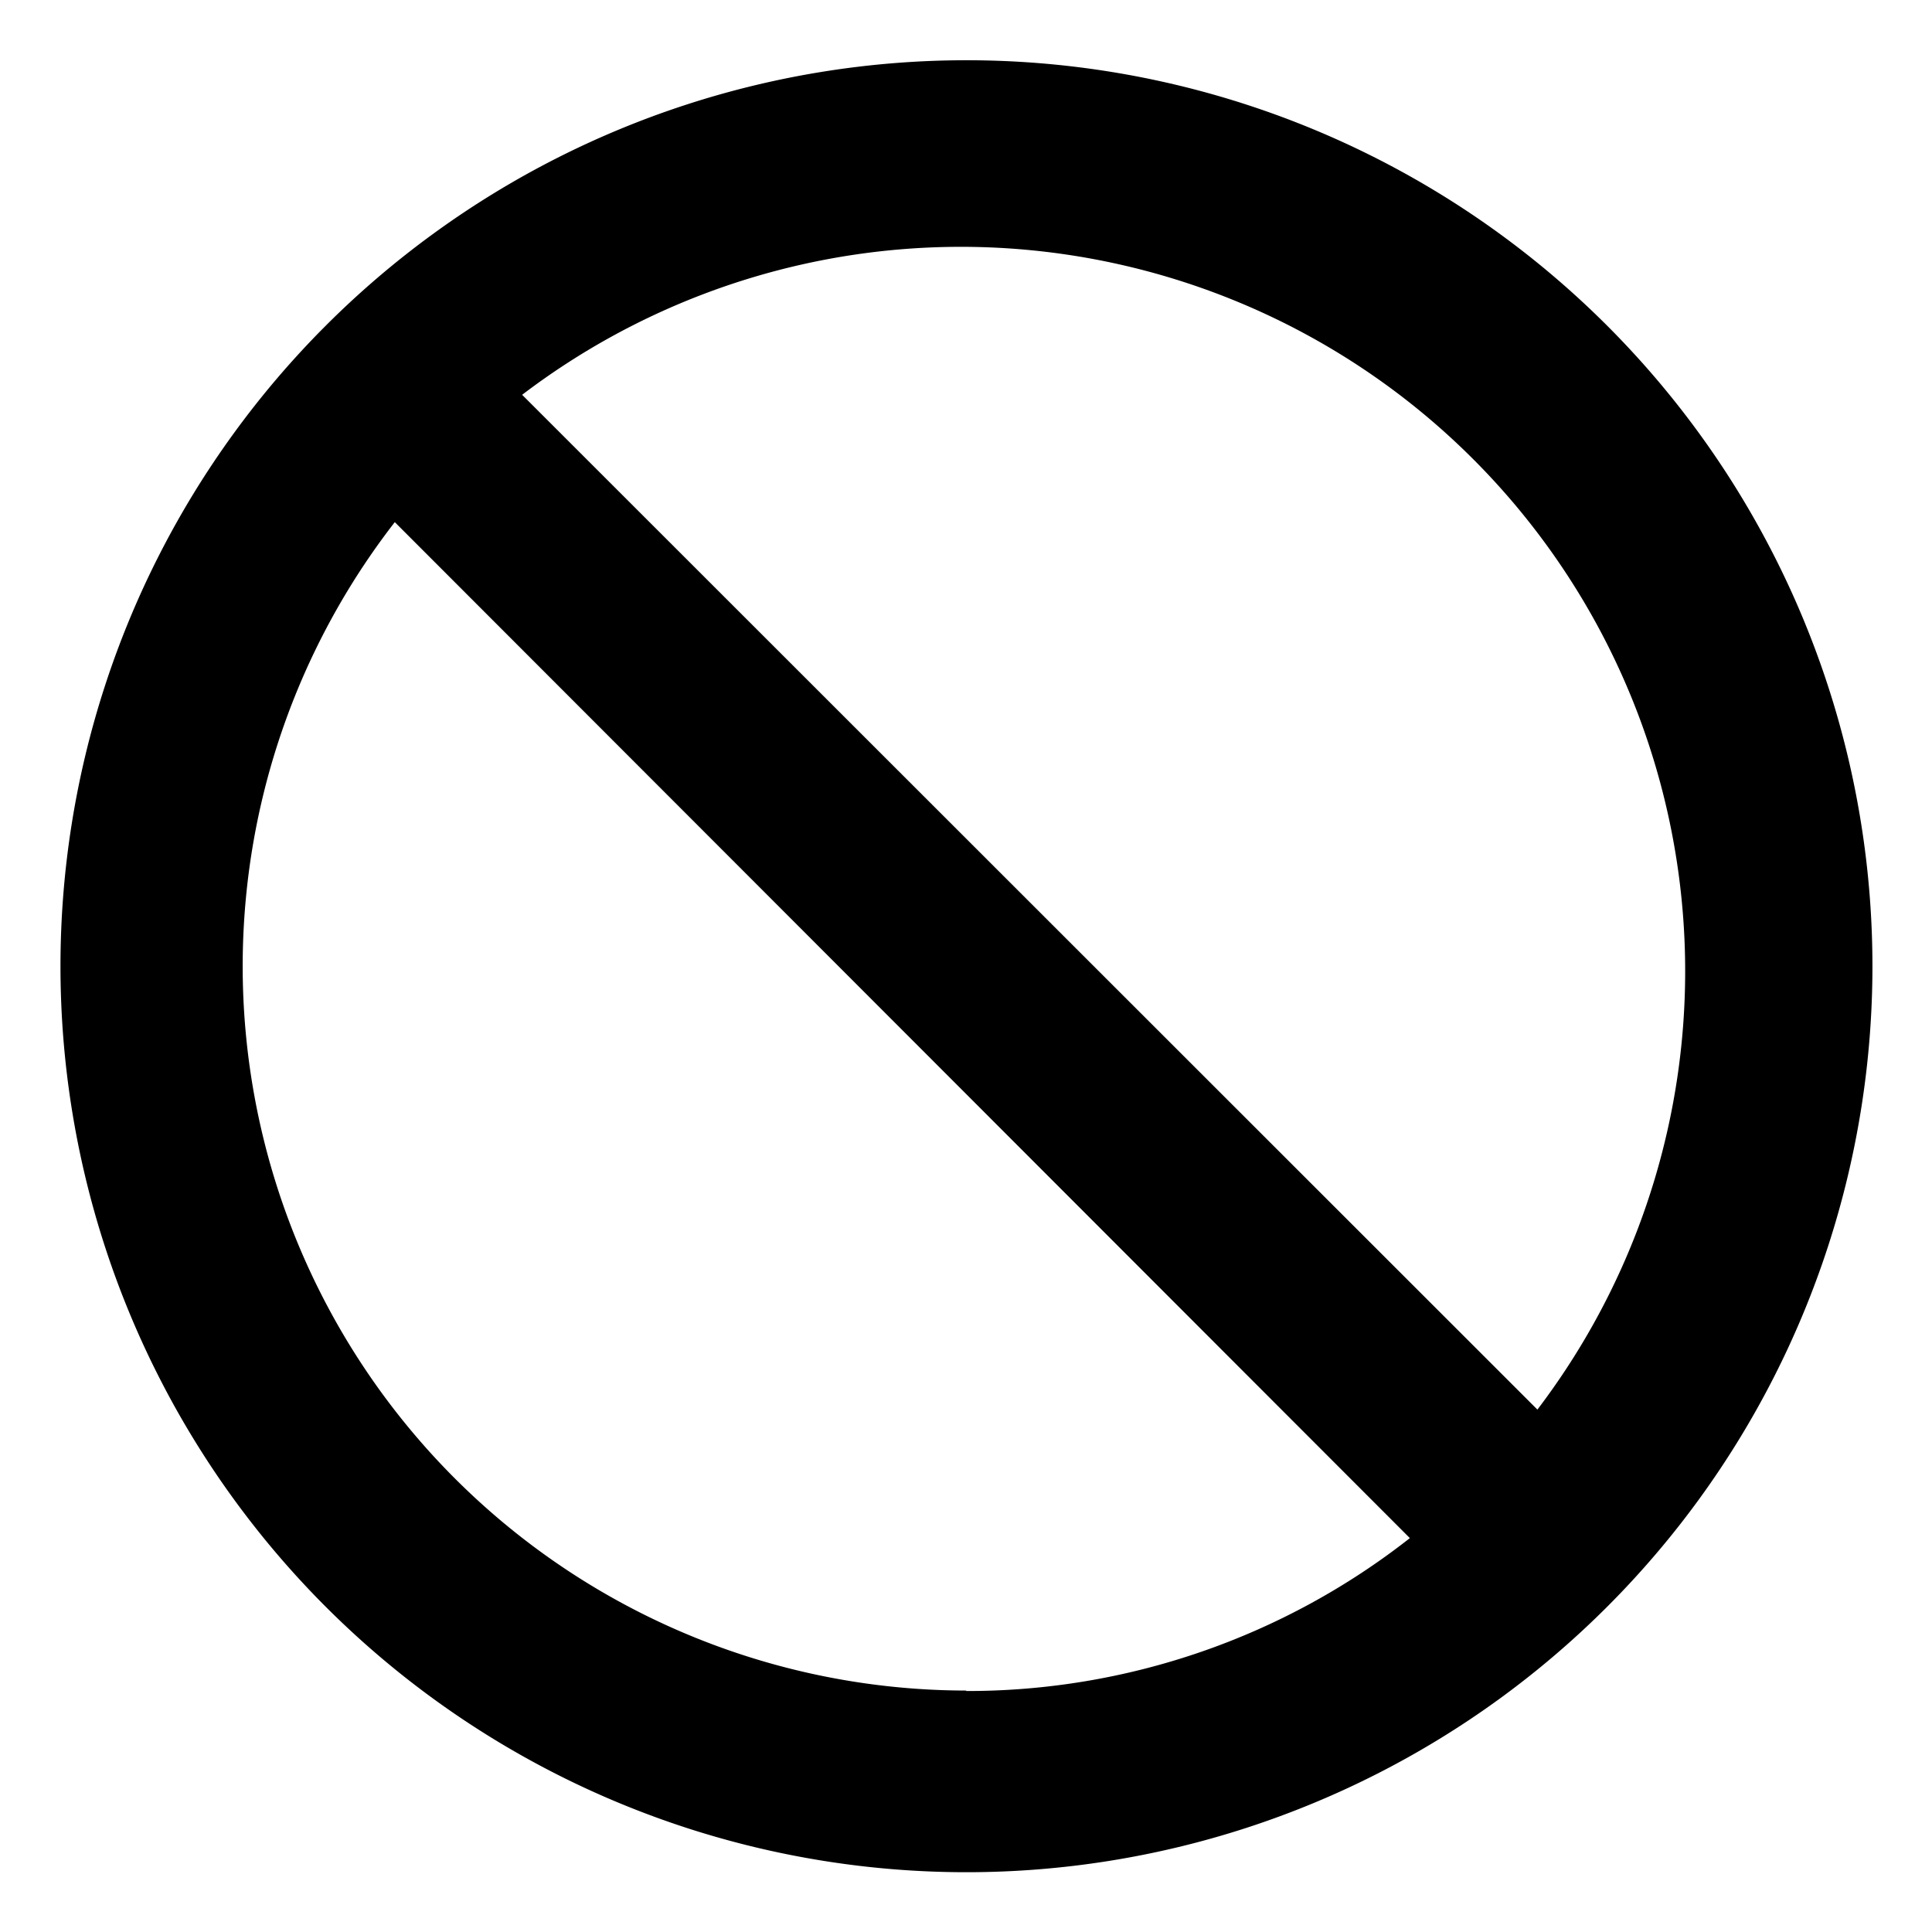 <svg width="16" height="16" viewBox="0 0 4.233 4.233" xmlns="http://www.w3.org/2000/svg"><path d="M2.117.132a1.985 1.985 0 1 0 .001 3.97 1.985 1.985 0 0 0-.001-3.97zm0 3.572a1.587 1.587 0 0 1-1.252-2.56L3.089 3.37a1.57 1.57 0 0 1-.972.335Zm1.252-.615L1.144.865a1.587 1.587 0 0 1 2.224 2.224z" style="fill:#000;stroke-width:.265"/></svg>